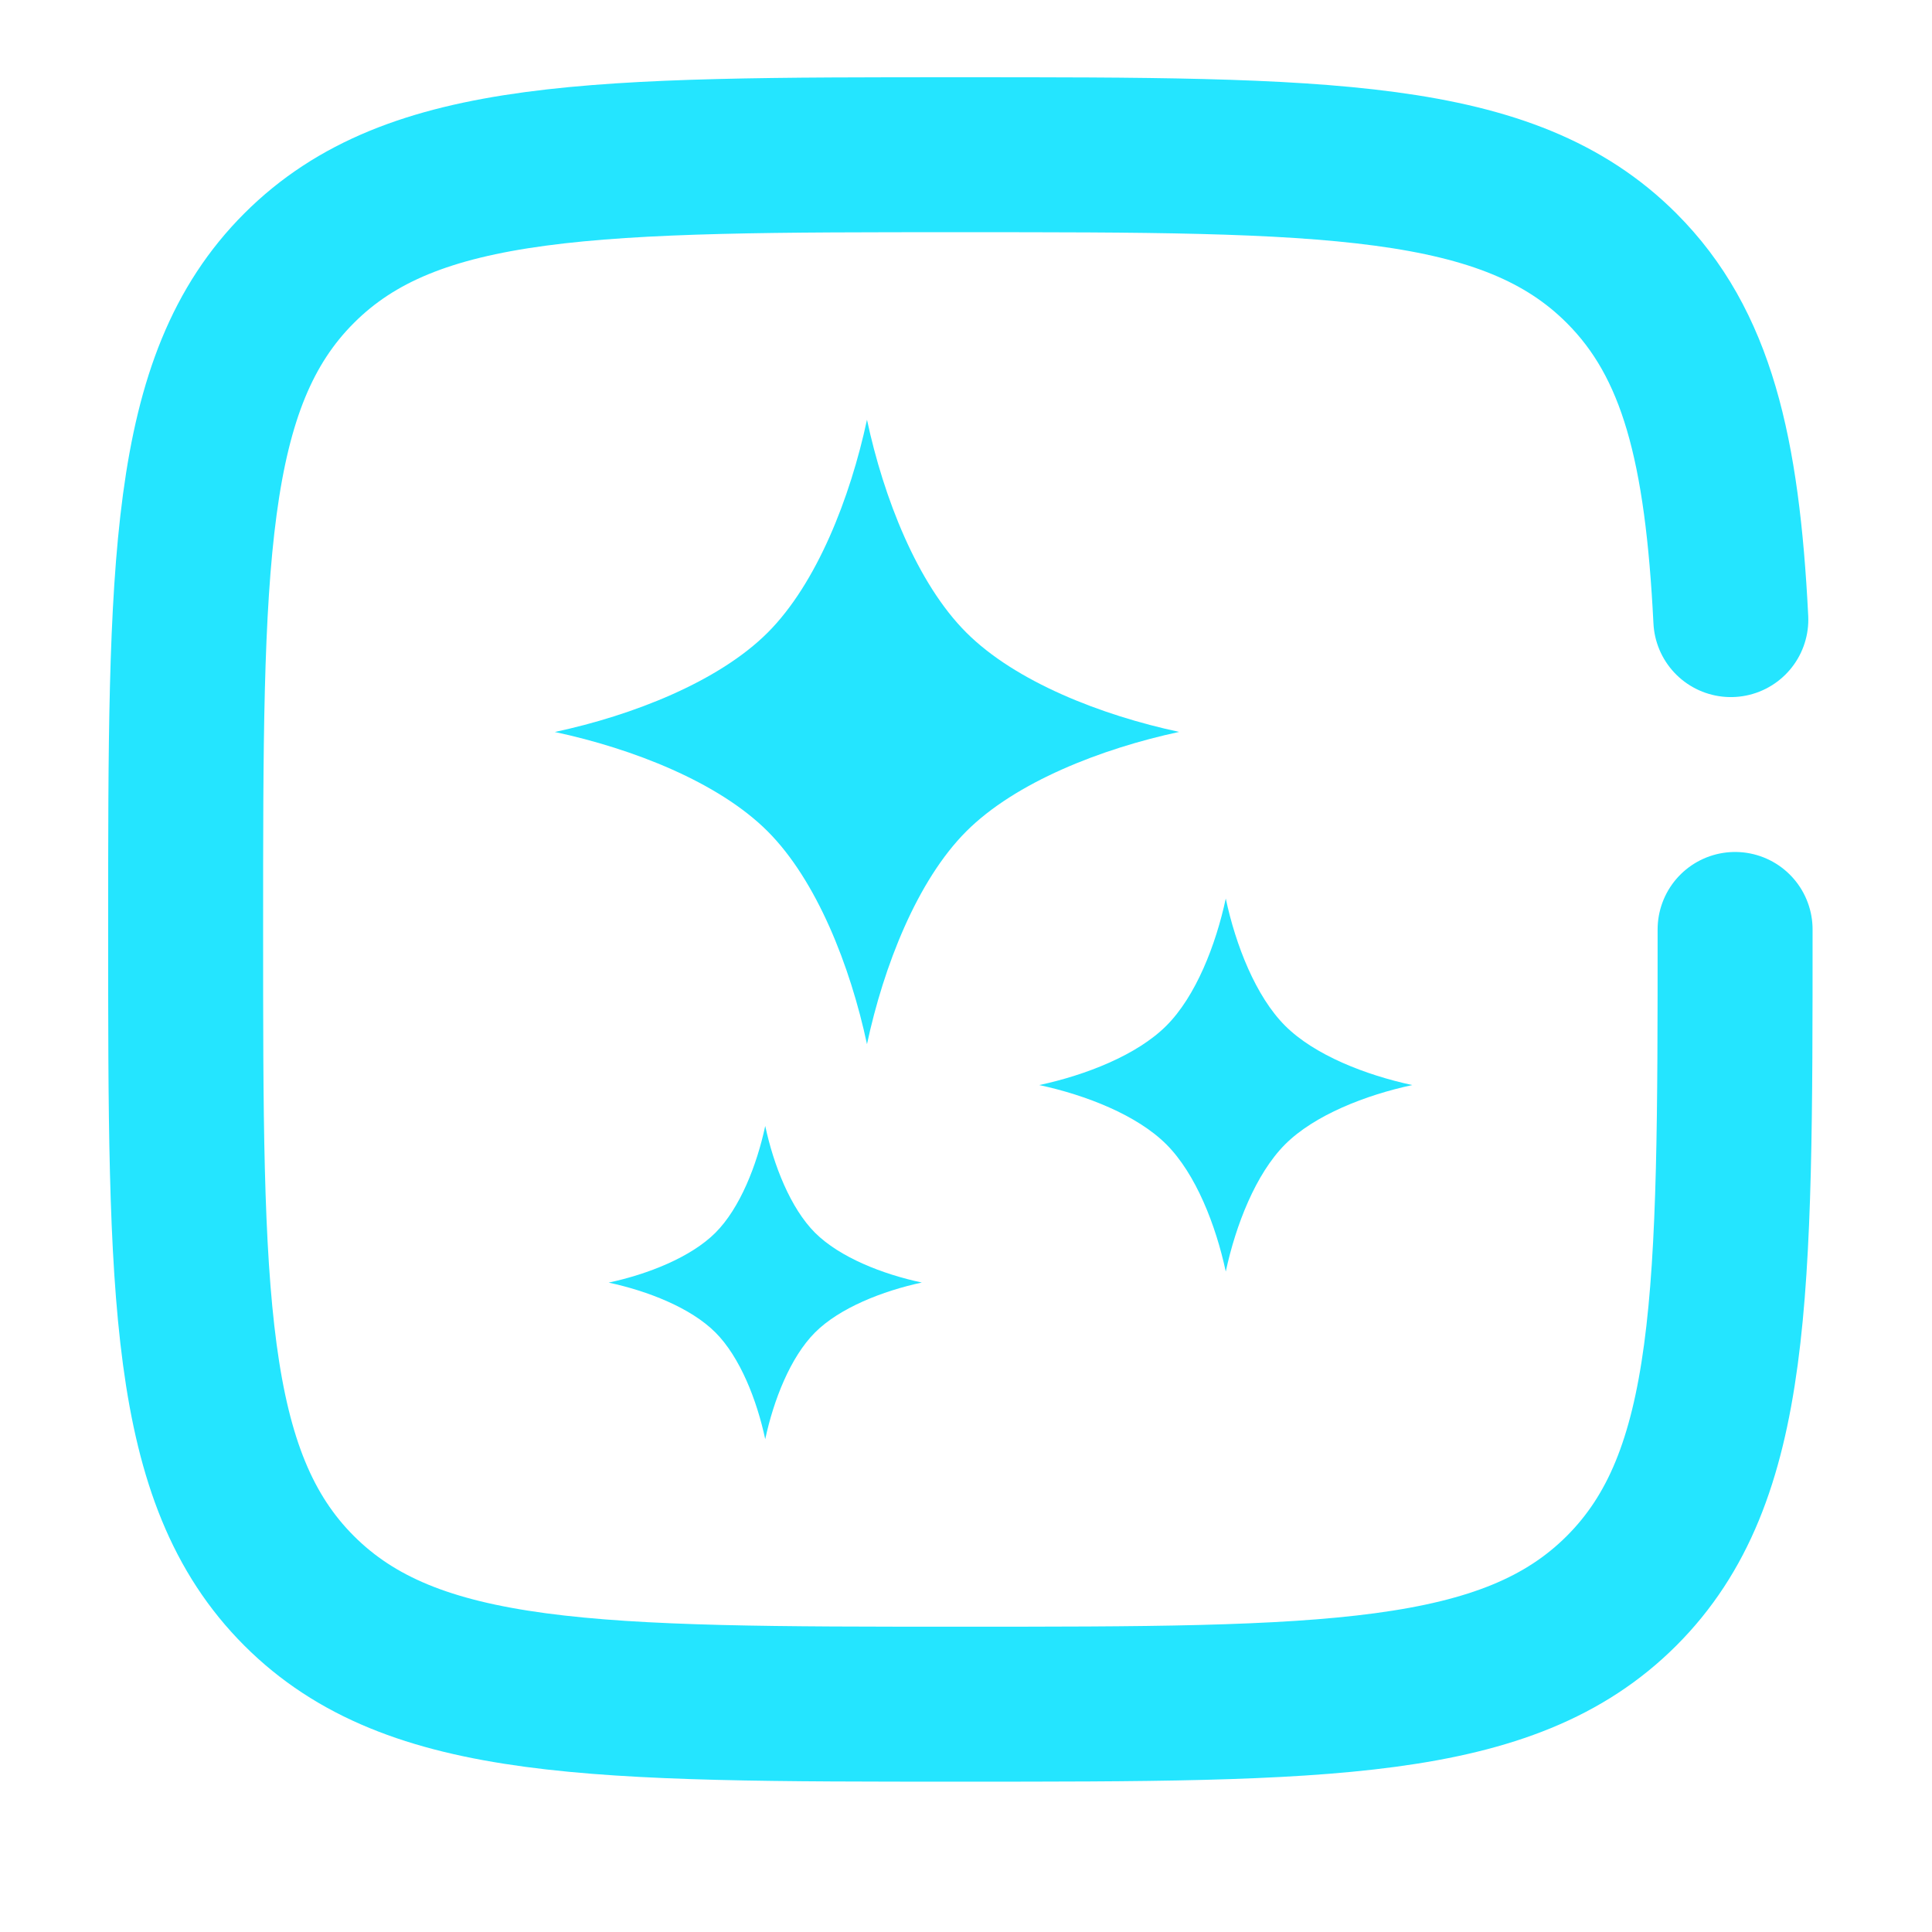 <svg width="24" height="24" viewBox="0 0 24 24" fill="none" xmlns="http://www.w3.org/2000/svg">
<path d="M12.004 7.858C11.394 7.249 10.977 6.183 10.77 5.214C10.562 6.184 10.146 7.249 9.536 7.859C8.926 8.468 7.861 8.886 6.892 9.093C7.861 9.3 8.926 9.717 9.536 10.327C10.146 10.937 10.563 12.002 10.77 12.971C10.977 12.002 11.394 10.937 12.004 10.327C12.614 9.717 13.679 9.3 14.648 9.092C13.679 8.885 12.614 8.468 12.004 7.858Z" fill="#24E5FF"/>
<path d="M15.964 12.742C15.6 12.378 15.35 11.741 15.227 11.162C15.103 11.741 14.854 12.377 14.489 12.742C14.125 13.106 13.489 13.355 12.91 13.479C13.489 13.603 14.125 13.852 14.489 14.216C14.854 14.581 15.103 15.217 15.227 15.796C15.351 15.217 15.6 14.581 15.964 14.216C16.328 13.852 16.965 13.603 17.544 13.479C16.965 13.355 16.328 13.106 15.964 12.742Z" fill="#24E5FF"/>
<path d="M9.506 13.987C9.402 14.473 9.193 15.008 8.887 15.314C8.581 15.619 8.047 15.829 7.561 15.933C8.047 16.037 8.581 16.246 8.887 16.552C9.193 16.858 9.402 17.392 9.506 17.878C9.61 17.392 9.819 16.858 10.125 16.552C10.431 16.246 10.965 16.037 11.451 15.932C10.965 15.829 10.431 15.619 10.125 15.314C9.819 15.008 9.61 14.473 9.506 13.987Z" fill="#24E5FF"/>
<path d="M21.554 11.546C21.554 16.083 21.554 18.351 20.144 19.761C18.735 21.17 16.466 21.17 11.93 21.17C7.393 21.17 5.124 21.17 3.715 19.761C2.306 18.351 2.306 16.083 2.306 11.546C2.306 7.009 2.306 4.741 3.715 3.332C5.124 1.922 7.393 1.922 11.93 1.922C16.466 1.922 18.735 1.922 20.144 3.332C21.081 4.269 21.395 5.586 21.501 7.697" stroke="#24E5FF" stroke-width="1.925" stroke-linecap="round"/>
</svg>
